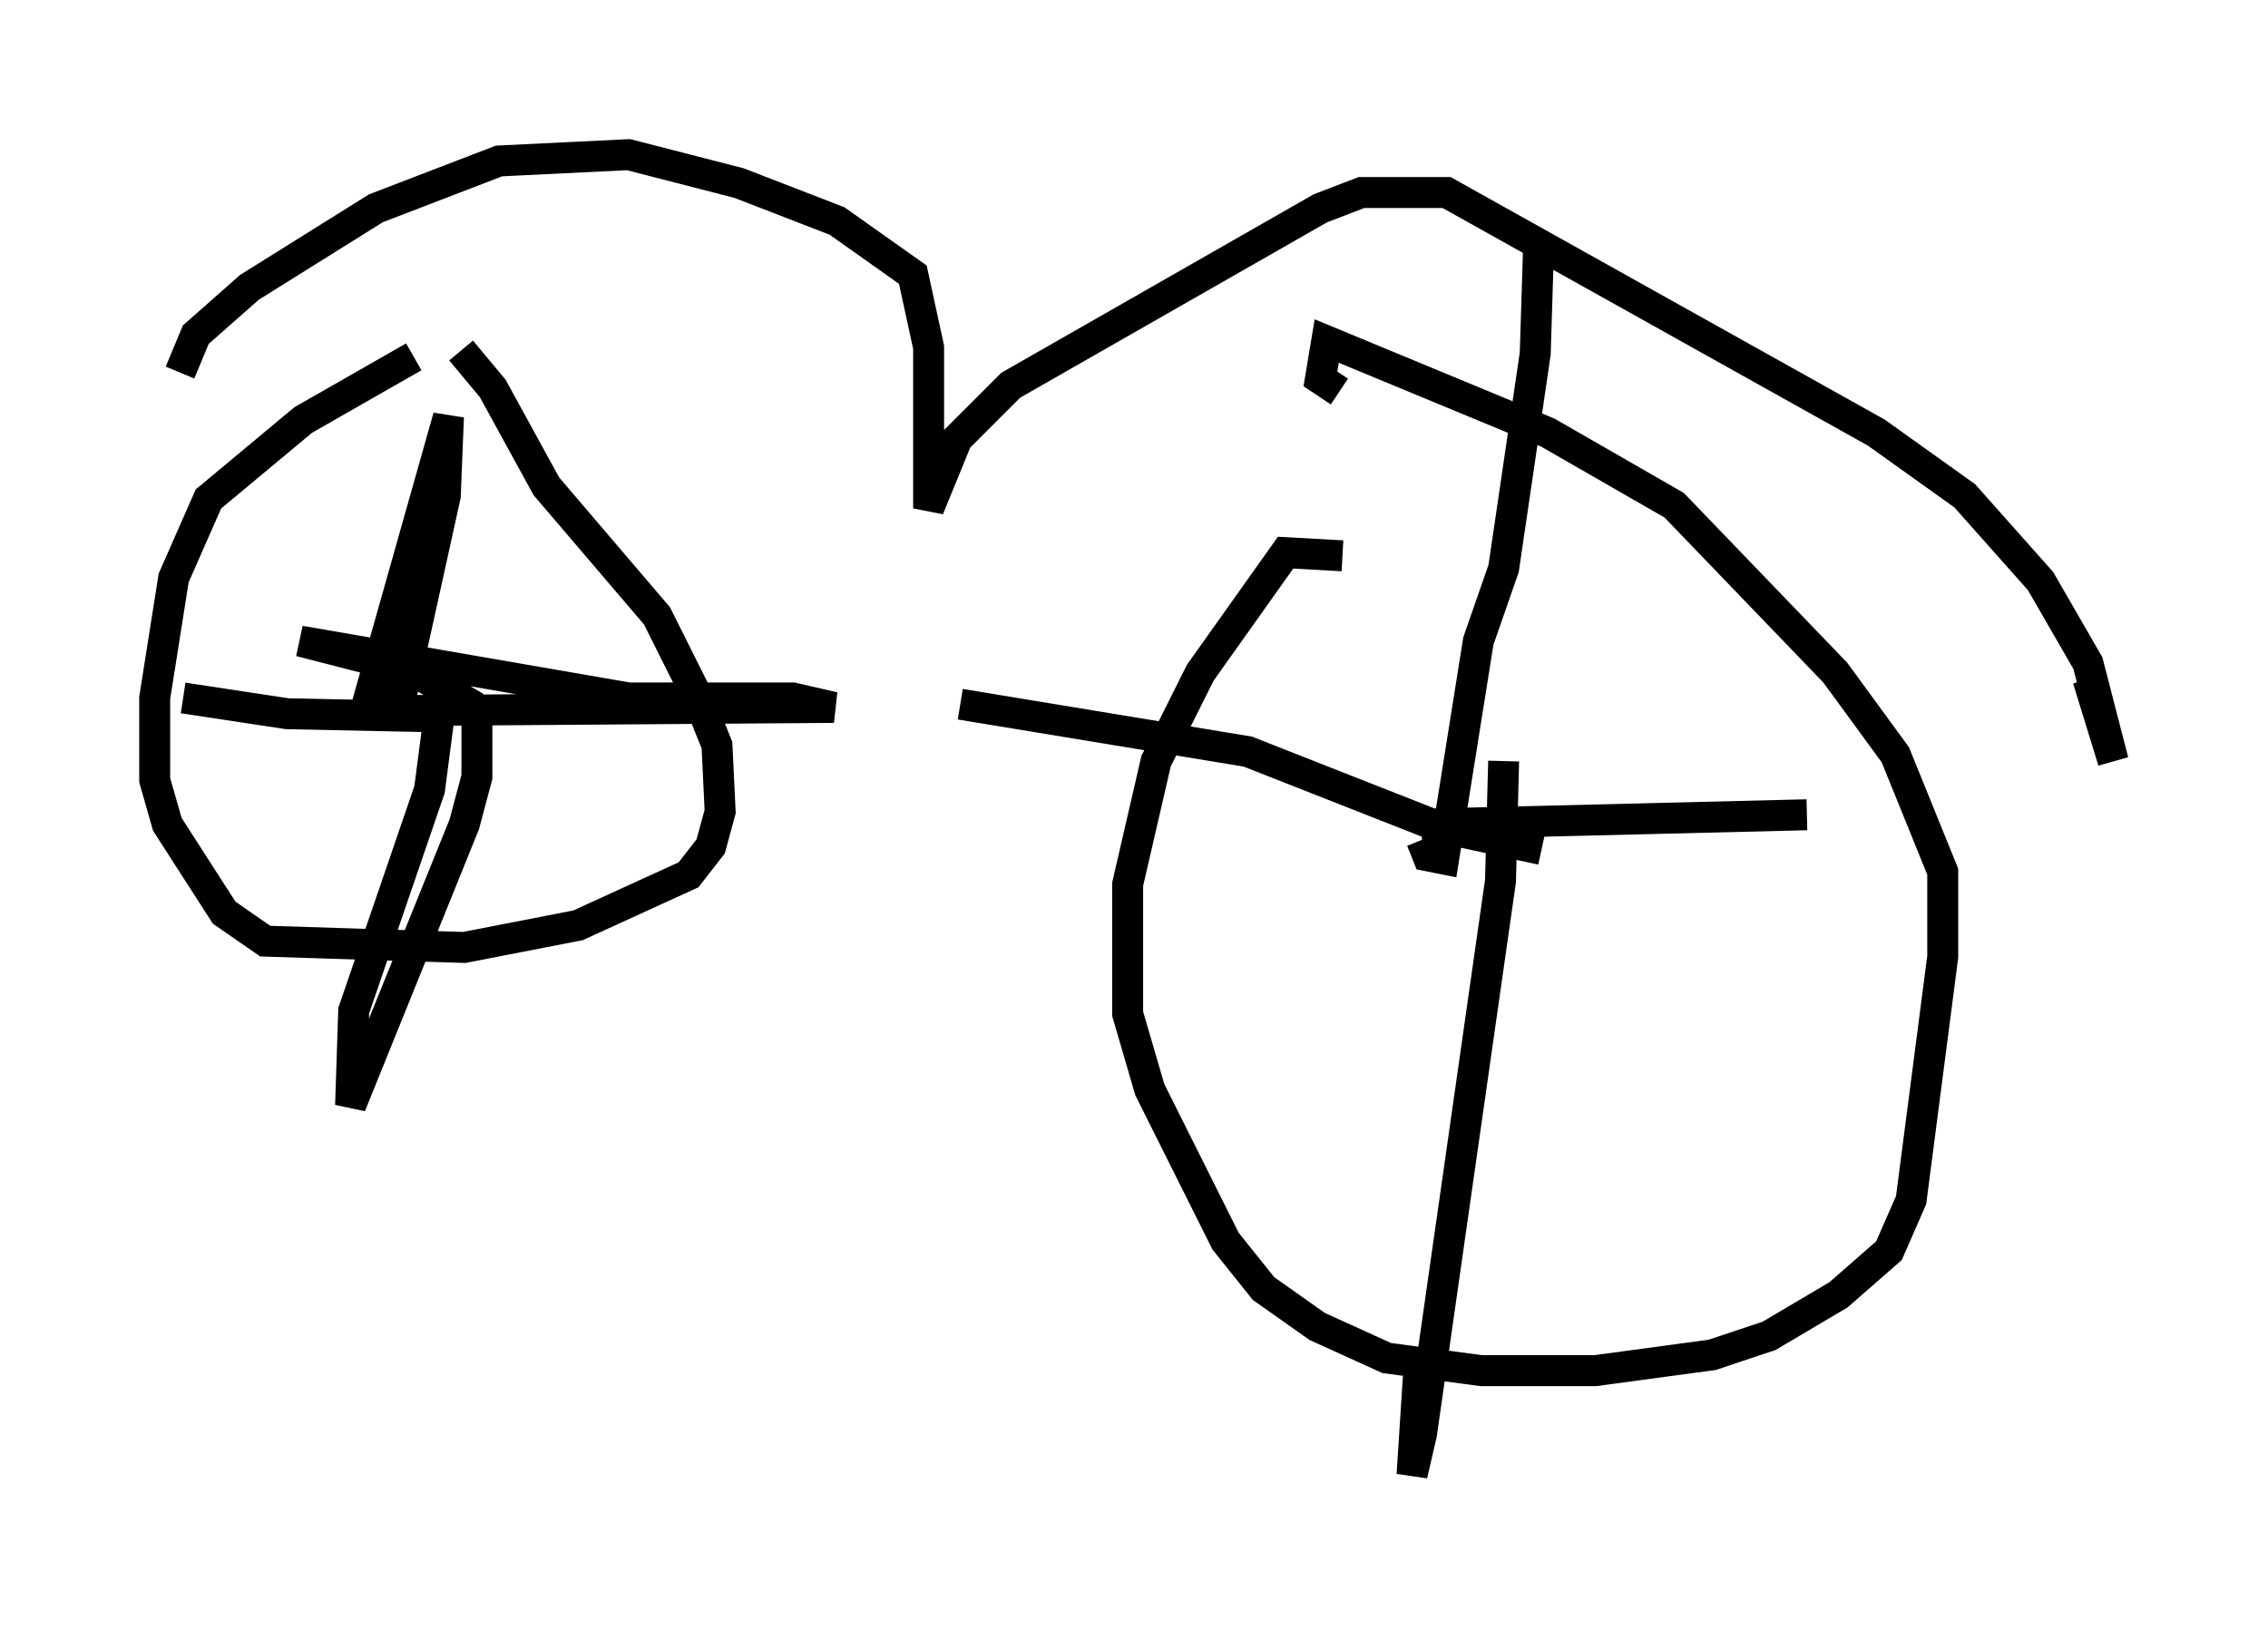 <?xml version="1.0" encoding="utf-8" ?>
<svg baseProfile="full" height="52.671" version="1.1" width="73.292" xmlns="http://www.w3.org/2000/svg" xmlns:ev="http://www.w3.org/2001/xml-events" xmlns:xlink="http://www.w3.org/1999/xlink"><defs /><rect fill="white" height="52.671" width="73.292" x="0" y="0" /><path d="M14.902, 11.431 m-1.531, 0.102 l-3.573, 2.042 -3.063, 2.552 l-1.123, 2.552 -0.613, 3.879 l0.0, 2.654 0.408, 1.429 l1.838, 2.858 1.327, 0.919 l6.431, 0.204 3.675, -0.715 l3.573, -1.633 0.715, -0.919 l0.306, -1.123 -0.102, -2.144 l-0.613, -1.531 -1.327, -2.654 l-3.573, -4.185 -1.735, -3.165 l-1.021, -1.225 m-3.063, 11.536 l2.654, -9.392 -0.102, 2.552 l-1.531, 6.942 14.088, -0.102 l-1.327, -0.306 -5.308, 0.0 l-10.617, -1.838 3.573, 0.919 l1.94, 1.123 0.204, 0.51 l0.0, 1.838 -0.408, 1.531 l-3.675, 9.086 0.102, -3.063 l2.45, -7.146 0.306, -2.348 l-4.9, -0.102 -3.369, -0.51 m37.465, -4.594 l-1.838, -0.102 -2.756, 3.879 l-1.429, 2.858 -0.919, 3.981 l0.0, 4.185 0.715, 2.45 l2.45, 4.9 1.225, 1.531 l1.735, 1.225 2.246, 1.021 l3.063, 0.408 3.675, 0.0 l3.777, -0.51 1.838, -0.613 l2.246, -1.327 1.633, -1.429 l0.715, -1.633 1.021, -7.861 l0.0, -2.756 -1.531, -3.777 l-1.94, -2.654 -5.206, -5.41 l-4.083, -2.348 -7.146, -2.96 l-0.204, 1.225 0.613, 0.408 m2.654, 14.496 l0.204, 0.51 0.51, 0.102 l1.123, -7.044 0.817, -2.348 l1.021, -6.942 0.102, -3.267 m-3.777, 18.477 l12.454, -0.306 m-9.8, -1.735 l-0.102, 3.879 -2.552, 17.865 l-0.306, 1.327 0.204, -3.165 m3.981, -17.048 l-3.267, -0.715 -6.227, -2.45 l-9.29, -1.531 m-25.215, -10.719 l0.51, -1.225 1.735, -1.531 l4.083, -2.552 3.981, -1.531 l4.185, -0.204 3.573, 0.919 l3.165, 1.225 2.45, 1.735 l0.51, 2.348 0.0, 5.206 l0.919, -2.246 1.735, -1.735 l10.004, -5.717 1.327, -0.51 l2.756, 0.0 13.883, 7.758 l2.858, 2.042 2.45, 2.756 l1.531, 2.654 0.817, 3.165 l-0.817, -2.654 " fill="none" stroke="black" stroke-width="1" /></svg>